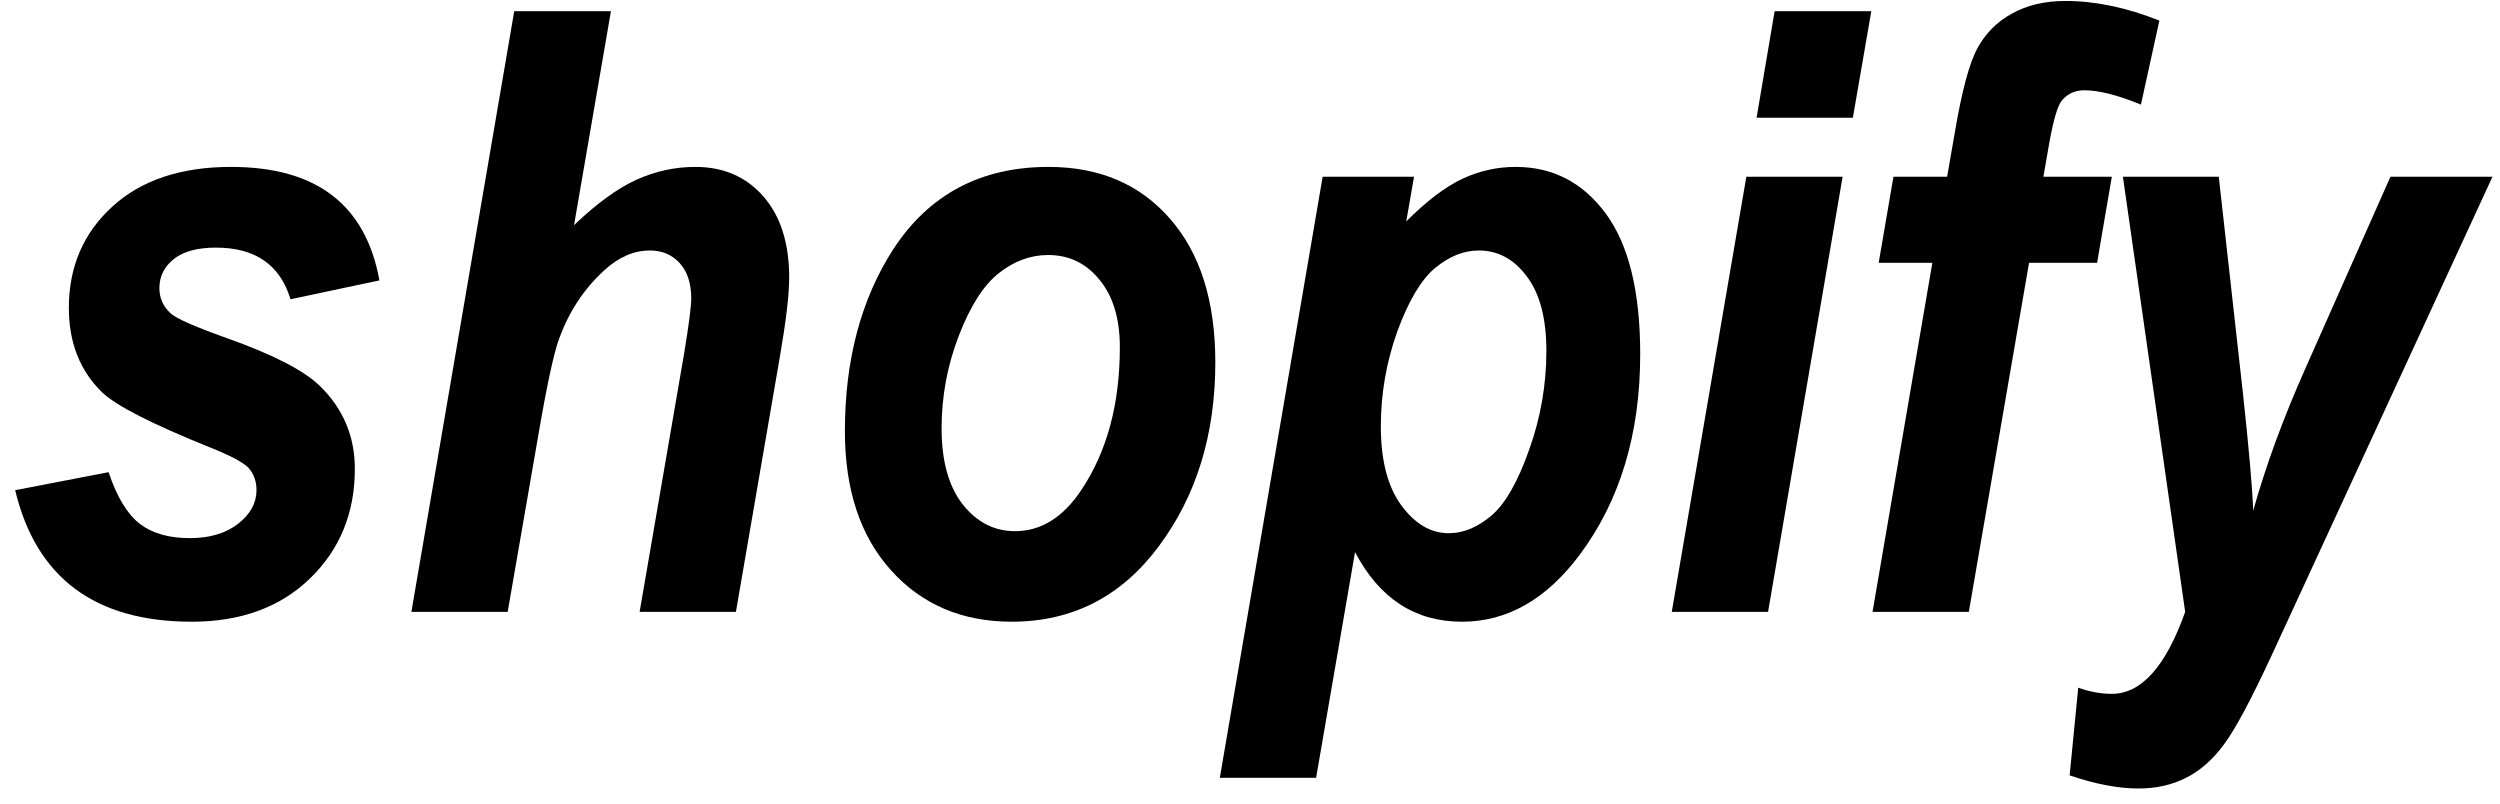 <svg width="143" height="46" viewBox="0 0 143 46" fill="none" xmlns="http://www.w3.org/2000/svg">
<path d="M0.867 28.039L6.211 27.008C6.68 28.414 7.273 29.398 7.992 29.961C8.711 30.508 9.664 30.781 10.852 30.781C11.992 30.781 12.914 30.508 13.617 29.961C14.32 29.414 14.672 28.773 14.672 28.039C14.672 27.539 14.523 27.117 14.227 26.773C13.914 26.445 13.164 26.047 11.977 25.578C8.68 24.25 6.633 23.203 5.836 22.438C4.57 21.203 3.938 19.594 3.938 17.609C3.938 15.266 4.766 13.336 6.422 11.82C8.078 10.305 10.344 9.547 13.219 9.547C18.094 9.547 20.922 11.711 21.703 16.039L16.617 17.117C16.023 15.148 14.602 14.164 12.352 14.164C11.289 14.164 10.484 14.383 9.938 14.82C9.391 15.258 9.117 15.812 9.117 16.484C9.117 17.047 9.328 17.523 9.75 17.914C10.062 18.211 11.141 18.688 12.984 19.344C15.625 20.281 17.398 21.195 18.305 22.086C19.633 23.383 20.297 24.961 20.297 26.82C20.297 29.336 19.445 31.422 17.742 33.078C16.039 34.734 13.781 35.562 10.969 35.562C5.438 35.562 2.07 33.055 0.867 28.039Z" fill="black"/>
<path d="M29.039 35H23.531L29.414 0.641H34.945L32.836 12.875C34.148 11.625 35.344 10.758 36.422 10.273C37.5 9.789 38.617 9.547 39.773 9.547C41.383 9.547 42.68 10.109 43.664 11.234C44.648 12.359 45.141 13.906 45.141 15.875C45.141 16.859 44.961 18.383 44.602 20.445L42.094 35H36.586L39.141 20.164C39.406 18.555 39.539 17.523 39.539 17.07C39.539 16.211 39.32 15.539 38.883 15.055C38.445 14.57 37.875 14.328 37.172 14.328C36.25 14.328 35.375 14.711 34.547 15.477C33.406 16.523 32.555 17.812 31.992 19.344C31.68 20.172 31.266 22.102 30.75 25.133L29.039 35Z" fill="black"/>
<path d="M48.328 24.664C48.328 20.586 49.25 17.117 51.094 14.258C53.141 11.117 56.102 9.547 59.977 9.547C62.883 9.547 65.195 10.531 66.914 12.5C68.648 14.469 69.516 17.211 69.516 20.727C69.516 24.852 68.438 28.359 66.281 31.25C64.141 34.125 61.336 35.562 57.867 35.562C55.039 35.562 52.742 34.586 50.977 32.633C49.211 30.68 48.328 28.023 48.328 24.664ZM64.055 19.859C64.055 18.219 63.664 16.93 62.883 15.992C62.117 15.055 61.141 14.586 59.953 14.586C58.953 14.586 58.016 14.93 57.141 15.617C56.266 16.305 55.5 17.5 54.844 19.203C54.188 20.906 53.859 22.672 53.859 24.5C53.859 26.359 54.258 27.805 55.055 28.836C55.867 29.867 56.867 30.383 58.055 30.383C59.555 30.383 60.828 29.586 61.875 27.992C63.328 25.805 64.055 23.094 64.055 19.859Z" fill="black"/>
<path d="M75.656 10.109H80.883L80.438 12.664C81.609 11.492 82.68 10.68 83.648 10.227C84.617 9.773 85.633 9.547 86.695 9.547C88.82 9.547 90.539 10.438 91.852 12.219C93.164 14 93.82 16.68 93.82 20.258C93.82 24.82 92.664 28.648 90.352 31.742C88.445 34.289 86.203 35.562 83.625 35.562C80.938 35.562 78.898 34.234 77.508 31.578L75.281 44.492H69.773L75.656 10.109ZM78.984 24.383C78.984 26.336 79.375 27.844 80.156 28.906C80.938 29.969 81.844 30.5 82.875 30.5C83.703 30.5 84.516 30.164 85.312 29.492C86.109 28.805 86.828 27.547 87.469 25.719C88.125 23.891 88.453 22.008 88.453 20.07C88.453 18.211 88.078 16.789 87.328 15.805C86.594 14.82 85.68 14.328 84.586 14.328C83.727 14.328 82.891 14.664 82.078 15.336C81.281 16.008 80.562 17.219 79.922 18.969C79.297 20.719 78.984 22.523 78.984 24.383Z" fill="black"/>
<path d="M101.508 0.641H107.039L105.984 6.734H100.477L101.508 0.641ZM99.891 10.109H105.398L101.133 35H95.625L99.891 10.109Z" fill="black"/>
<path d="M120.797 10.109L119.953 15.031H116.062L112.617 35H107.109L110.531 15.031H107.461L108.305 10.109H111.375L111.82 7.555C112.211 5.242 112.633 3.656 113.086 2.797C113.555 1.922 114.219 1.25 115.078 0.781C115.938 0.297 116.961 0.055 118.148 0.055C119.852 0.055 121.641 0.43 123.516 1.18L122.461 5.984C121.133 5.438 120.055 5.164 119.227 5.164C118.695 5.164 118.266 5.359 117.938 5.75C117.688 6.047 117.438 6.914 117.188 8.352L116.883 10.109H120.797Z" fill="black"/>
<path d="M121.43 10.109H126.914L128.297 22.508C128.641 25.68 128.836 27.914 128.883 29.211C129.602 26.648 130.586 23.961 131.836 21.148L136.734 10.109H142.57L129.961 37.438C128.773 40 127.859 41.711 127.219 42.57C126.578 43.445 125.852 44.086 125.039 44.492C124.242 44.898 123.336 45.102 122.32 45.102C121.164 45.102 119.852 44.852 118.383 44.352L118.875 39.336C119.531 39.57 120.172 39.688 120.797 39.688C122.484 39.688 123.883 38.125 124.992 35L121.43 10.109Z" fill="black"/>
</svg>
